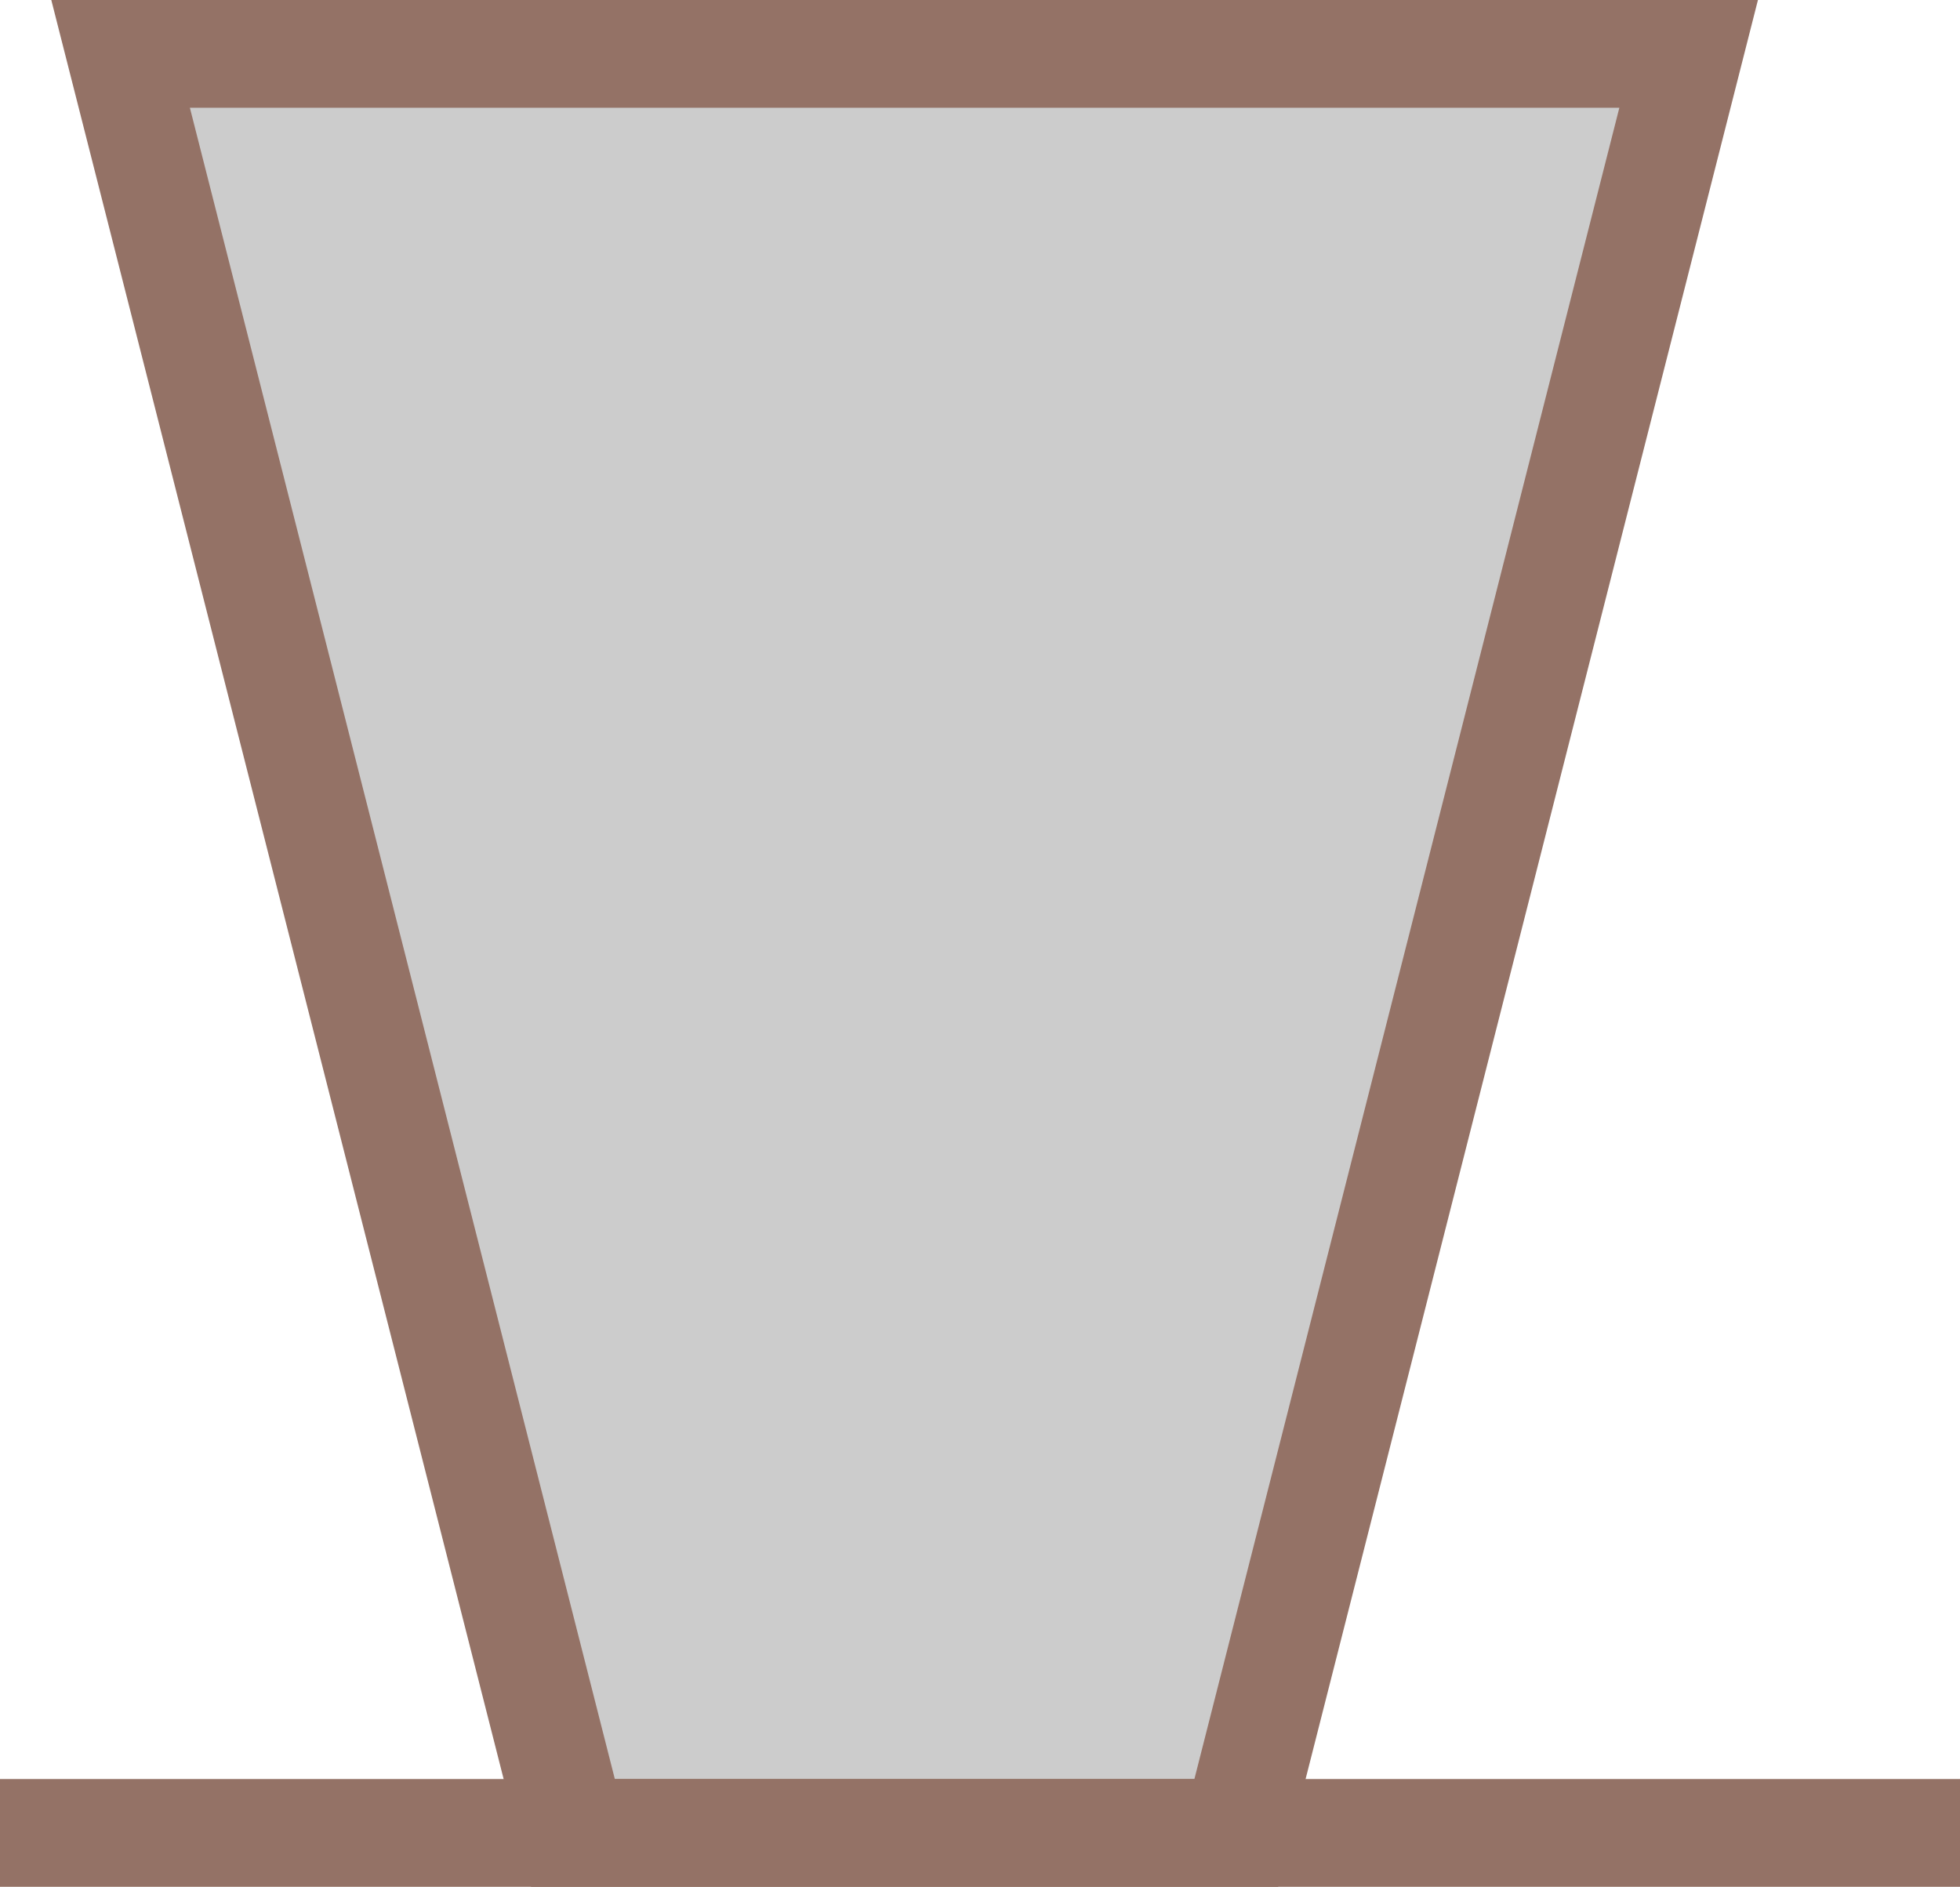 ﻿<?xml version="1.0" encoding="utf-8"?>

<svg version="1.1" id="图层_1" xmlns="http://www.w3.org/2000/svg" xmlns:xlink="http://www.w3.org/1999/xlink" x="0px" y="0px" width="36.375px" height="35.018px" viewBox="0 0 36.375 35.018" enable-background="new 0 0 36.375 35.018" xml:space="preserve">
<g>
	<polygon fill="#CCCCCC" stroke="#947266" stroke-width="2" stroke-miterlimit="10" points="22.944,34.018 10.633,34.018 2.238,1 &#xD;&#xA;		31.339,1 	" />
	<line fill="#CCCCCC" stroke="#947266" stroke-width="2" stroke-miterlimit="10" x1="0" y1="34.018" x2="36.375" y2="34.018" />
</g>
</svg>
